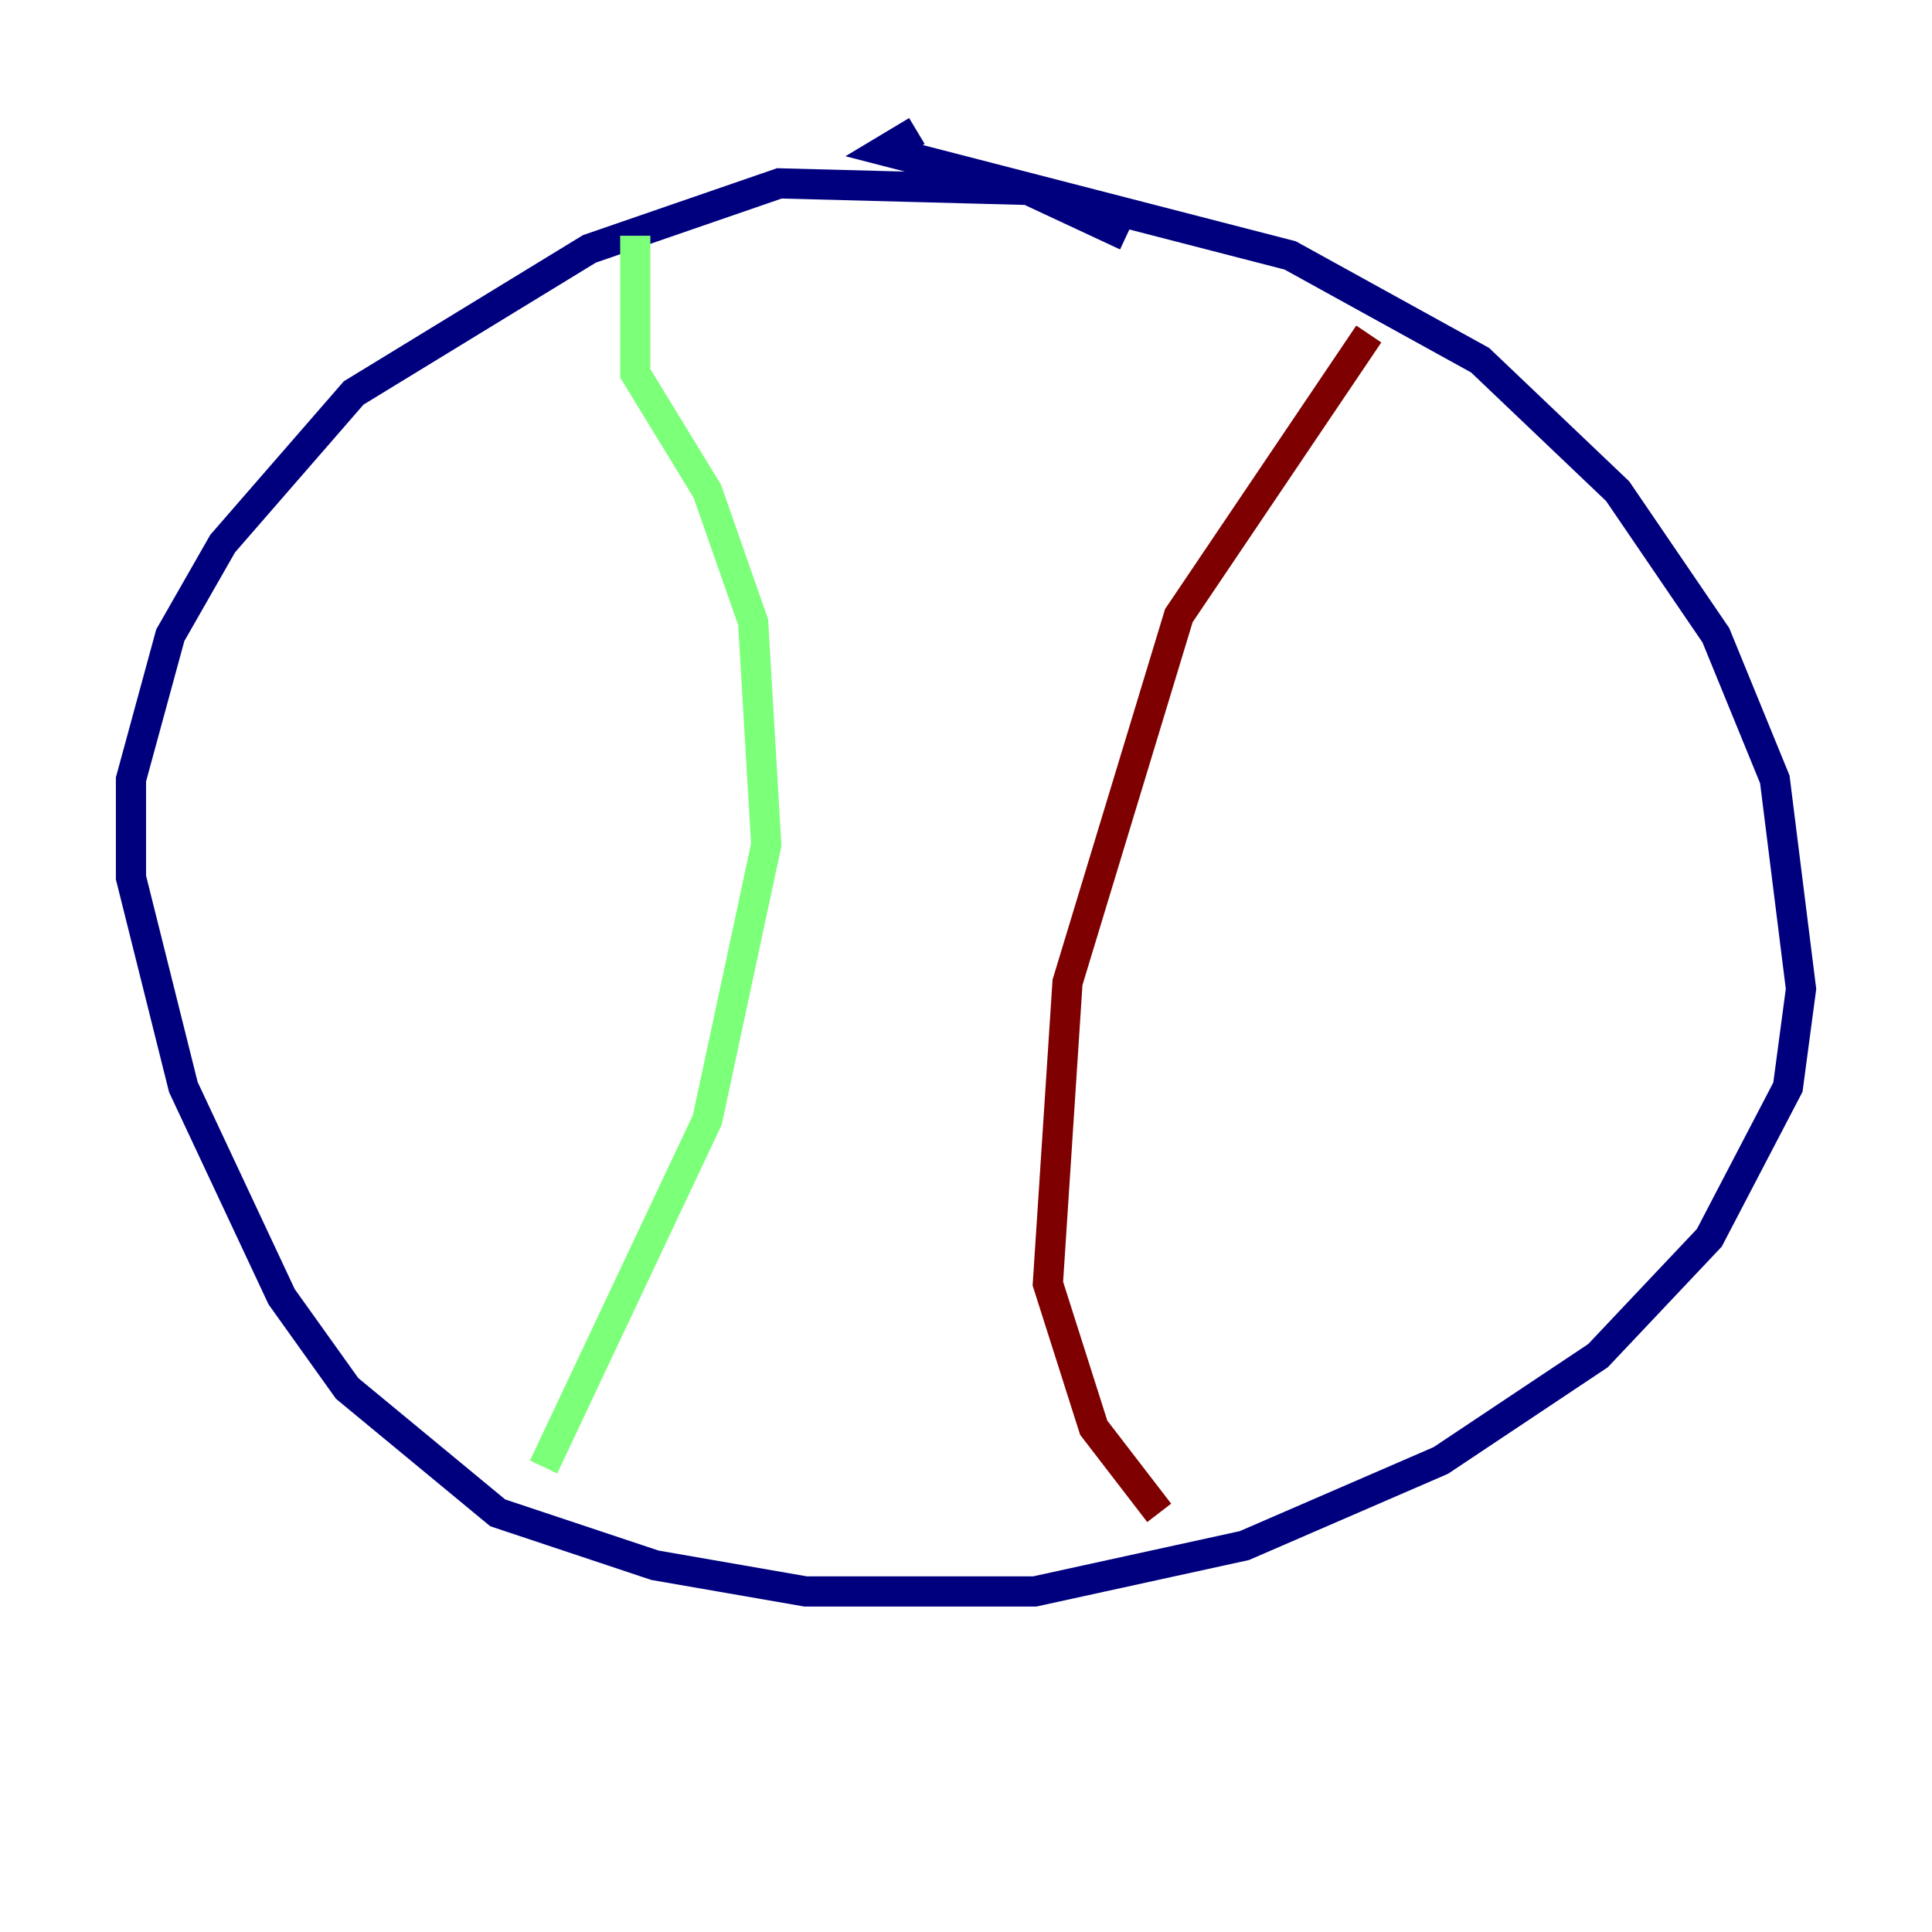 <?xml version="1.0" encoding="utf-8" ?>
<svg baseProfile="tiny" height="128" version="1.2" viewBox="0,0,128,128" width="128" xmlns="http://www.w3.org/2000/svg" xmlns:ev="http://www.w3.org/2001/xml-events" xmlns:xlink="http://www.w3.org/1999/xlink"><defs /><polyline fill="none" points="74.63,15.62 68.122,12.583 51.634,12.149 39.051,16.488 23.43,26.034 14.752,36.014 11.281,42.088 8.678,51.634 8.678,58.142 12.149,72.027 18.658,85.912 22.997,91.986 32.976,100.231 43.39,103.702 53.37,105.437 68.556,105.437 82.441,102.4 95.458,96.759 105.871,89.817 113.248,82.007 118.454,72.027 119.322,65.519 117.586,51.634 113.681,42.088 107.173,32.542 98.061,23.864 85.478,16.922 58.576,9.98 60.746,8.678" stroke="#00007f" stroke-width="2" /><polyline fill="none" points="42.088,15.62 42.088,24.732 46.861,32.542 49.898,41.22 50.766,55.973 46.861,74.197 36.014,97.193" stroke="#7cff79" stroke-width="2" /><polyline fill="none" points="90.685,22.129 78.102,40.786 70.725,65.085 69.424,85.044 72.461,94.59 76.8,100.231" stroke="#7f0000" stroke-width="2" /></svg>